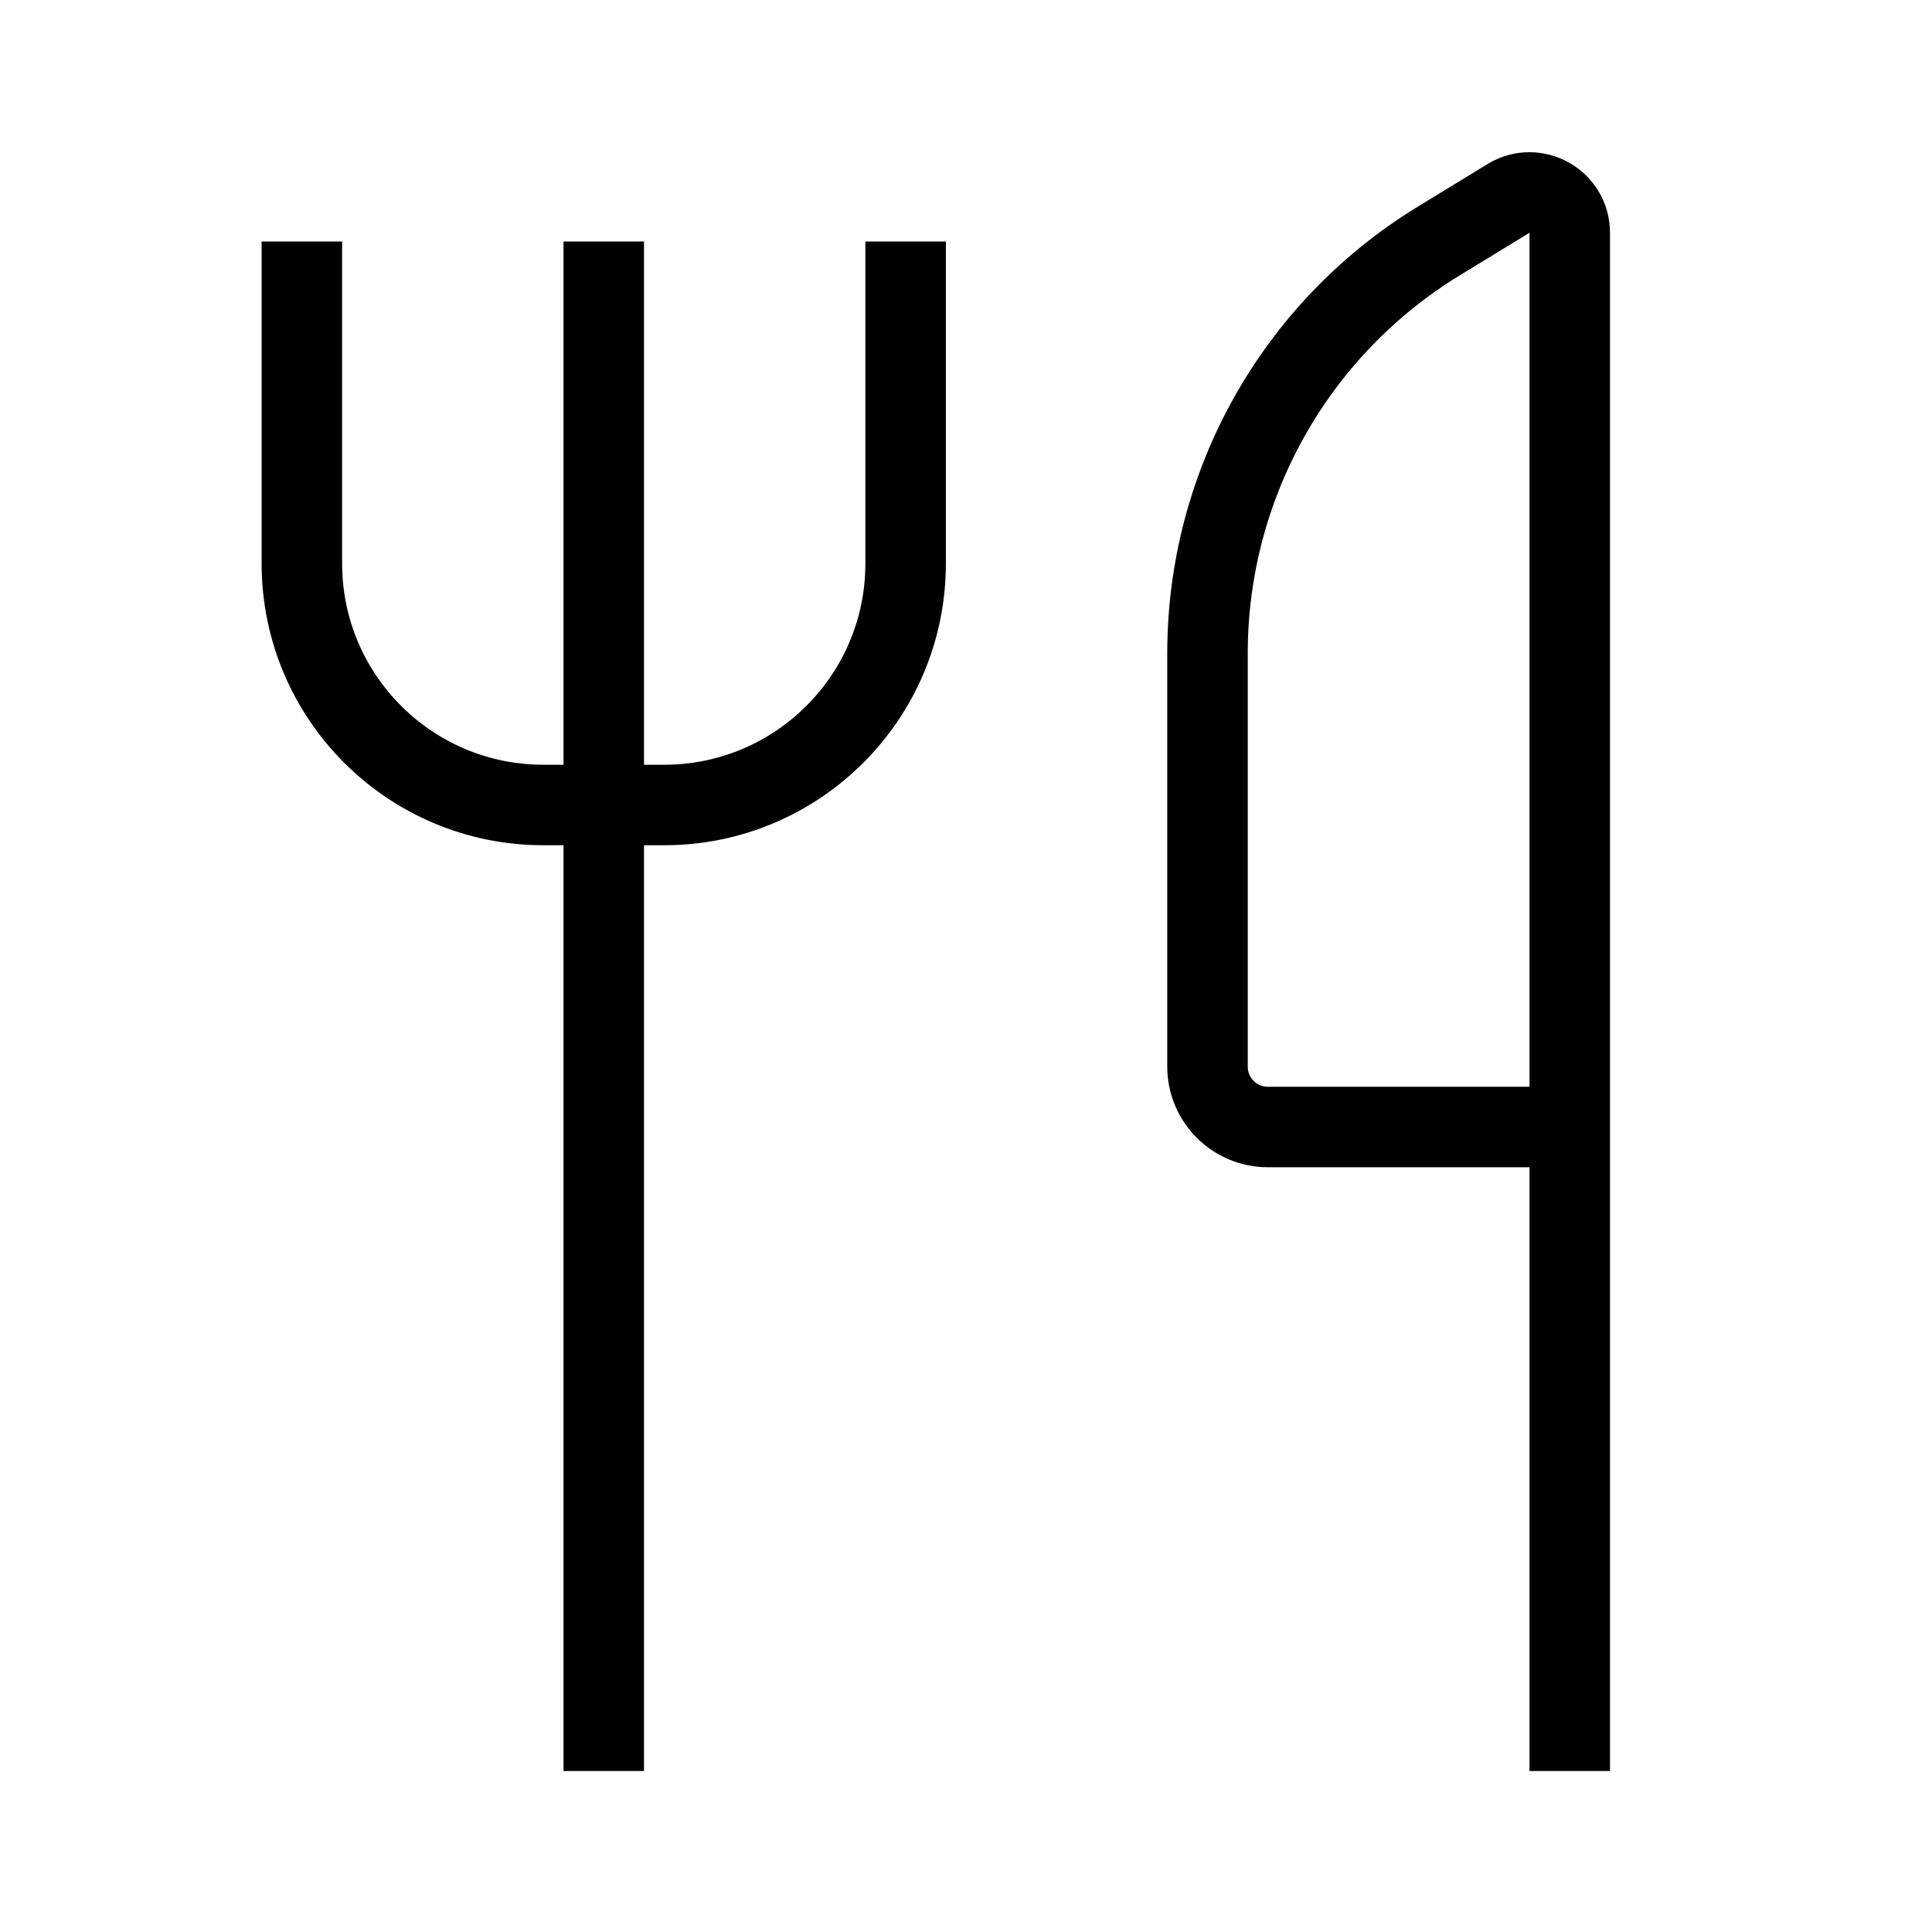 <svg xmlns="http://www.w3.org/2000/svg"   fill="none" viewBox="0 0 24 24">
  <path stroke="currentColor" strokeLinecap="round" strokeWidth="2" d="M3.75 3V7C3.75 8.657 5.093 10 6.75 10H8.25C9.907 10 11.25 8.657 11.25 7V3"/>
  <path stroke="currentColor" strokeLinecap="round" strokeWidth="2" d="M7.5 3V22"/>
  <path stroke="currentColor" strokeLinecap="round" strokeLinejoin="round" strokeWidth="2" d="M19.5 14V2.892C19.5 2.501 19.073 2.261 18.739 2.465L17.871 2.995C16.088 4.085 15 6.025 15 8.115V13.25C15 13.664 15.336 14 15.75 14H19.5ZM19.5 14V22"/>
</svg>
